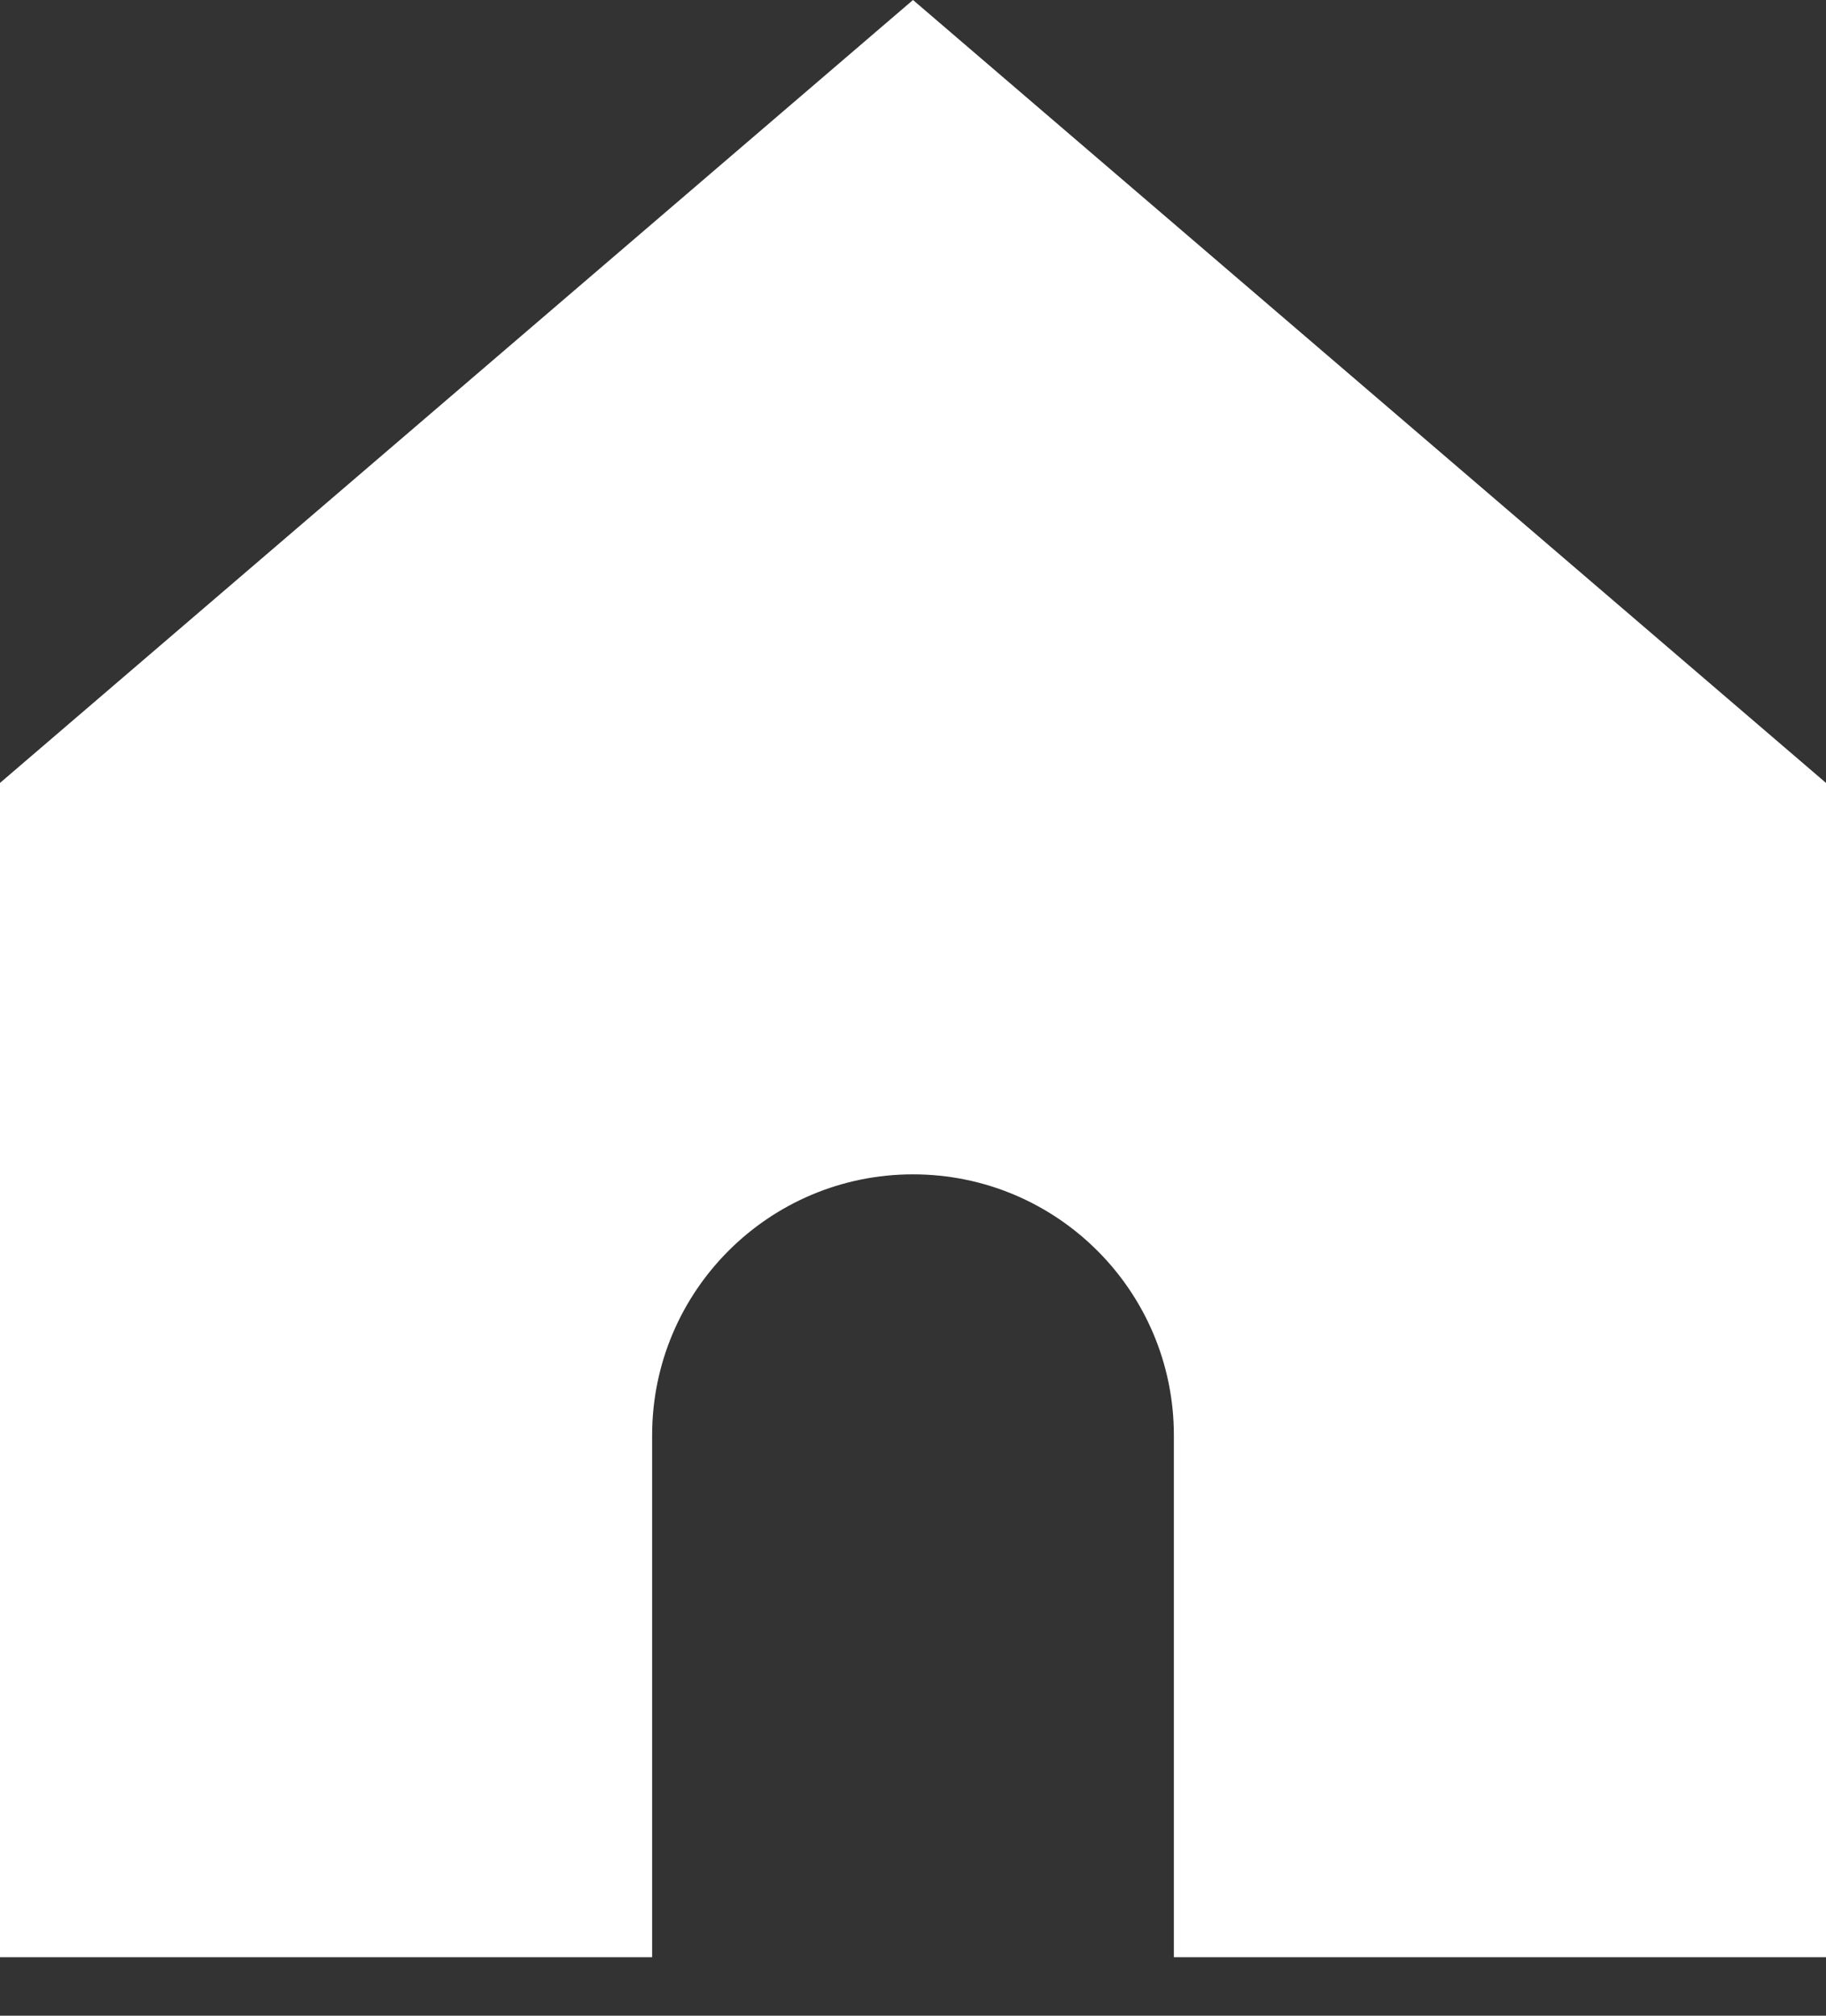 <svg width="29" height="32" viewBox="0 0 29 32" fill="none" xmlns="http://www.w3.org/2000/svg">
<rect x="0" y="0" width="29" height="32" fill="#333333" stroke="none"/>
<path d="M0 12.429V31.071H10.357V22.786C10.357 20.498 12.212 18.643 14.5 18.643C16.788 18.643 18.643 20.498 18.643 22.786V31.071H29V12.429L14.5 0L0 12.429Z" fill="white"/>
</svg>
